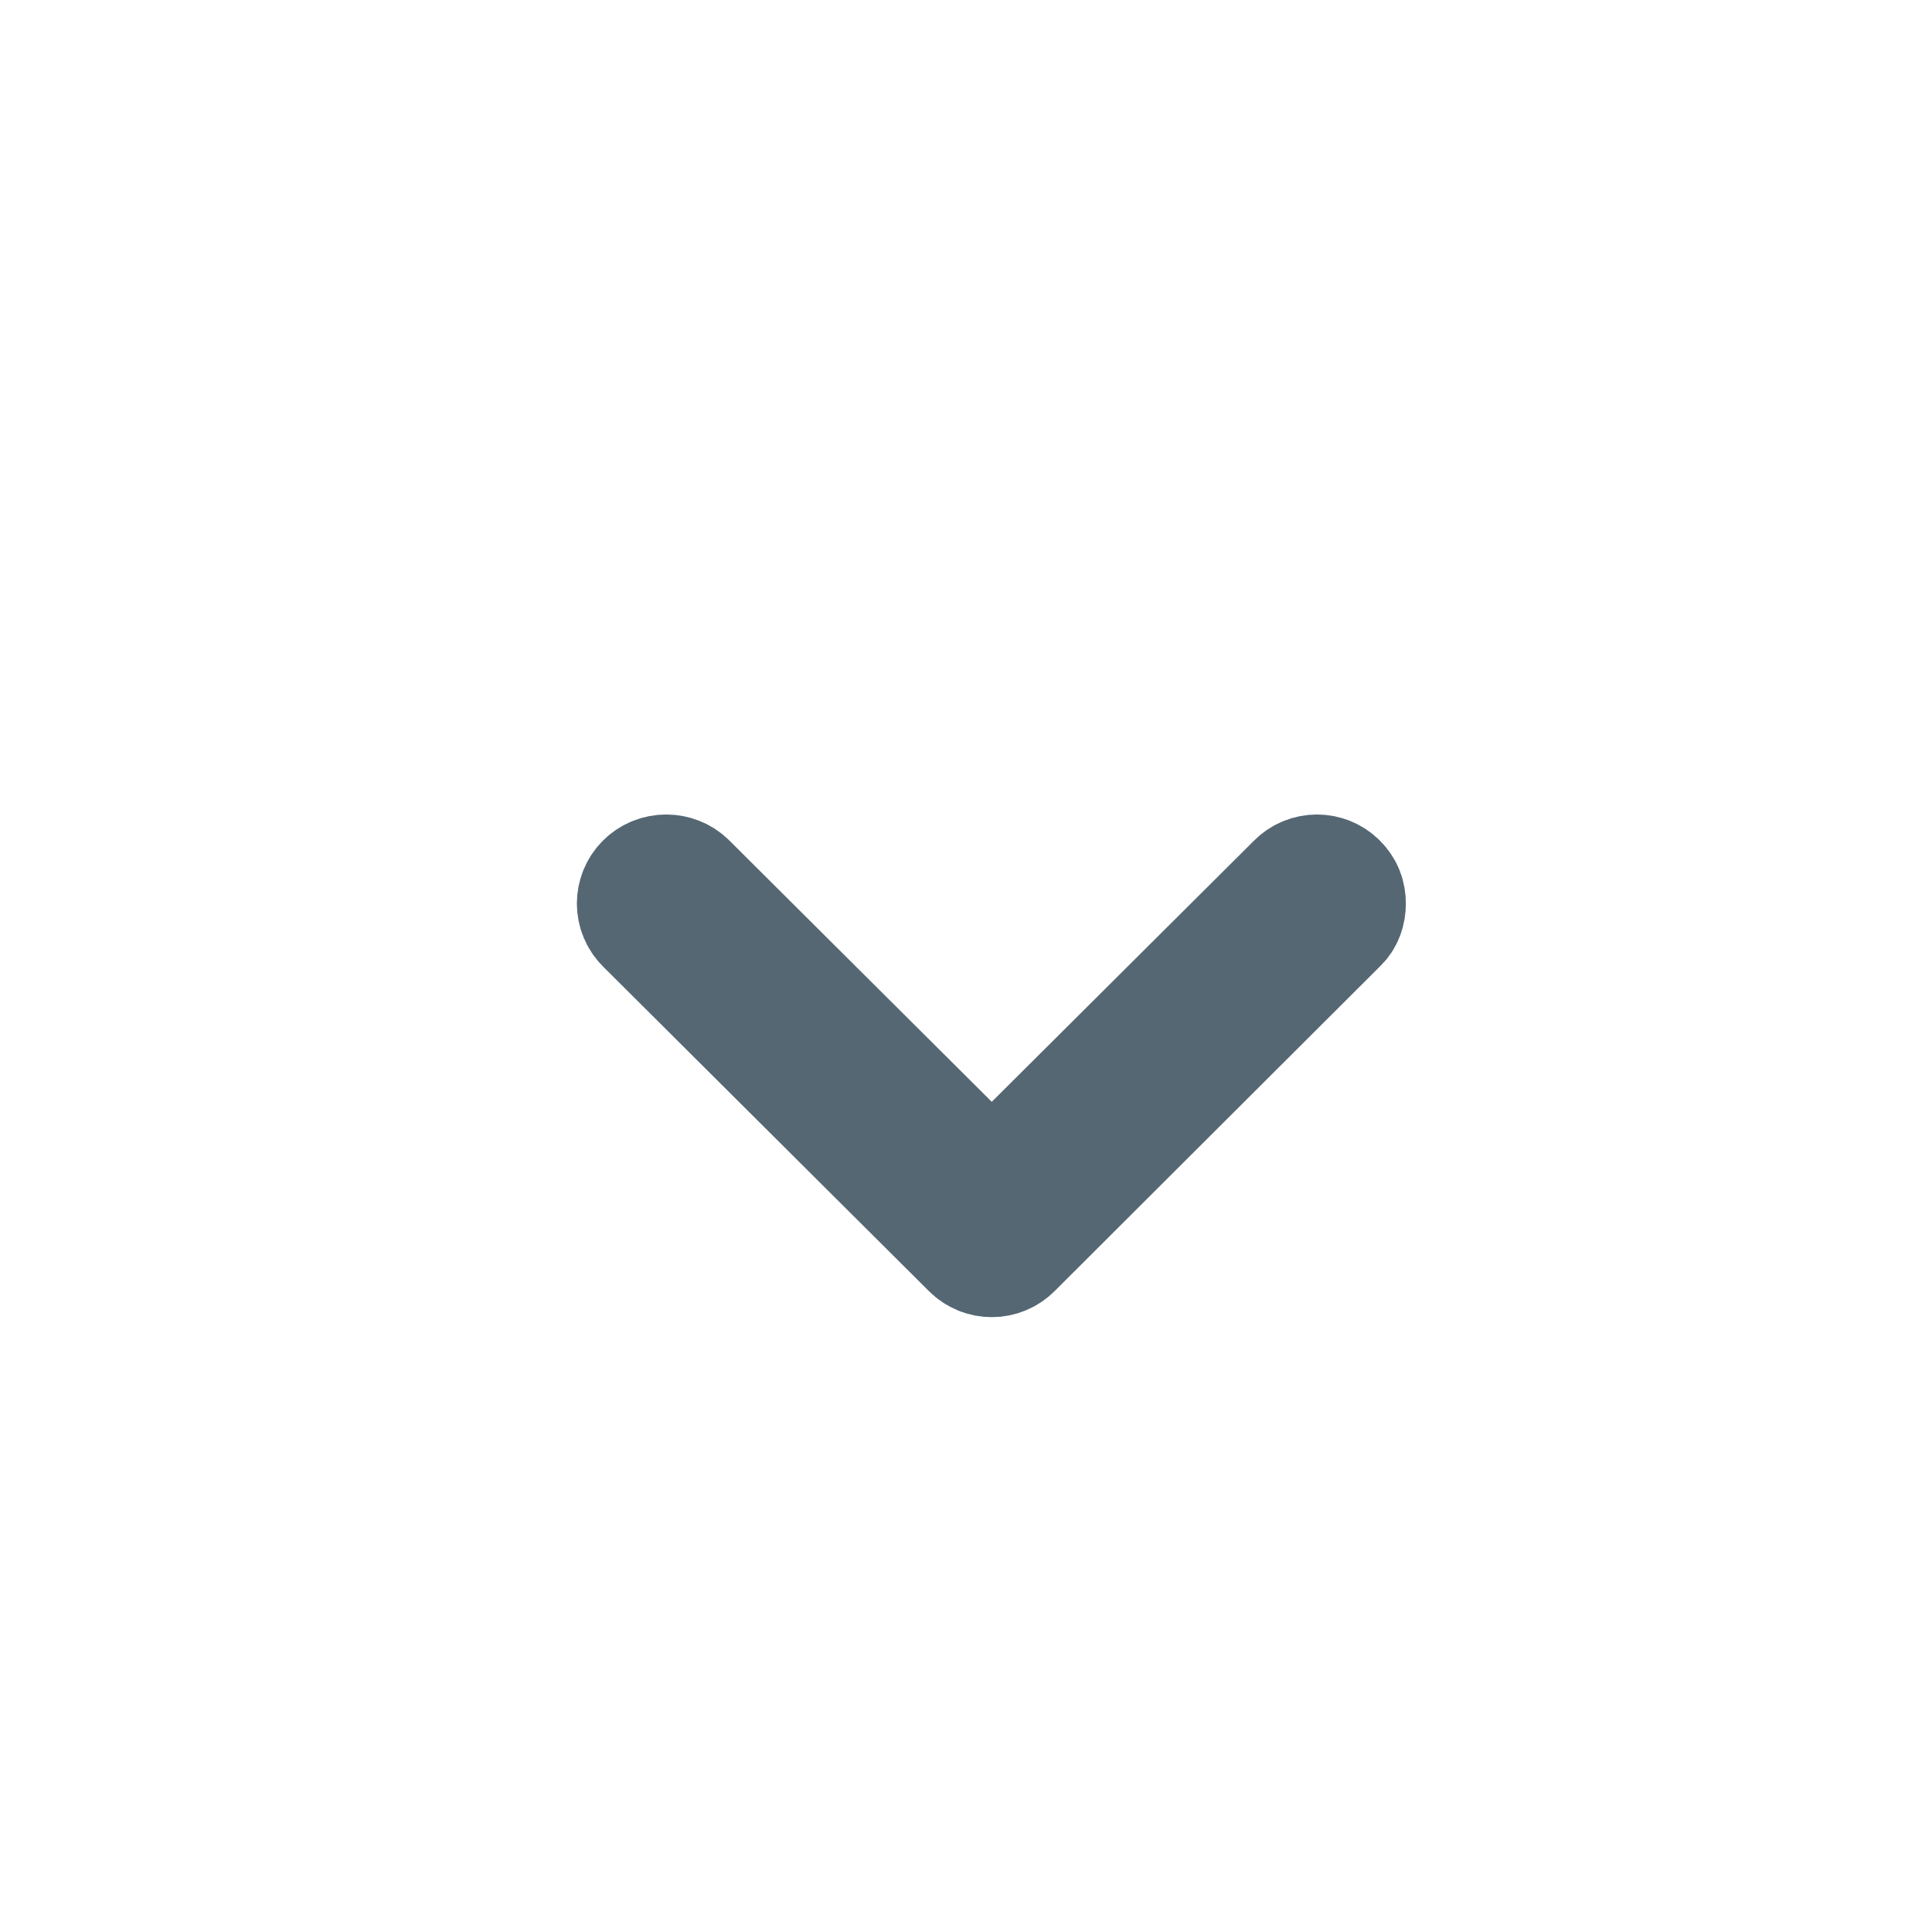 <?xml version="1.0" encoding="UTF-8"?>
<svg width="30px" height="30px"  viewBox="0 0 3 3" version="1.1" xmlns="http://www.w3.org/2000/svg" xmlns:xlink="http://www.w3.org/1999/xlink">
  <g id="Colour-scheme" stroke="556773" stroke-width="0.5" stroke-linecap="round" fill="#556773" fill-rule="evenodd">
        <g id="down-chevron" transform="translate(1.25, 1.111)" fill="#556773" fill-rule="nonzero" stroke="#556773" stroke-width="0.2">
            <g id="icon_arrow_left" transform="translate(0.29, 0.544) rotate(360) translate(-0.29, -0.544) translate(-0, -0)">
                <path d="M0.542,1.087 C0.552,1.087 0.561,1.084 0.569,1.076 C0.584,1.061 0.584,1.037 0.569,1.022 L0.093,0.544 L0.569,0.066 C0.584,0.051 0.584,0.026 0.569,0.011 C0.554,-0.004 0.53,-0.004 0.515,0.011 L0.011,0.517 C-0.004,0.532 -0.004,0.556 0.011,0.571 L0.515,1.076 C0.522,1.084 0.532,1.087 0.542,1.087 Z" id="Shape" transform="translate(0.29, 0.544) rotate(-90) translate(-0.29, -0.544) "></path>
            </g>
        </g>
    </g>
</svg>
